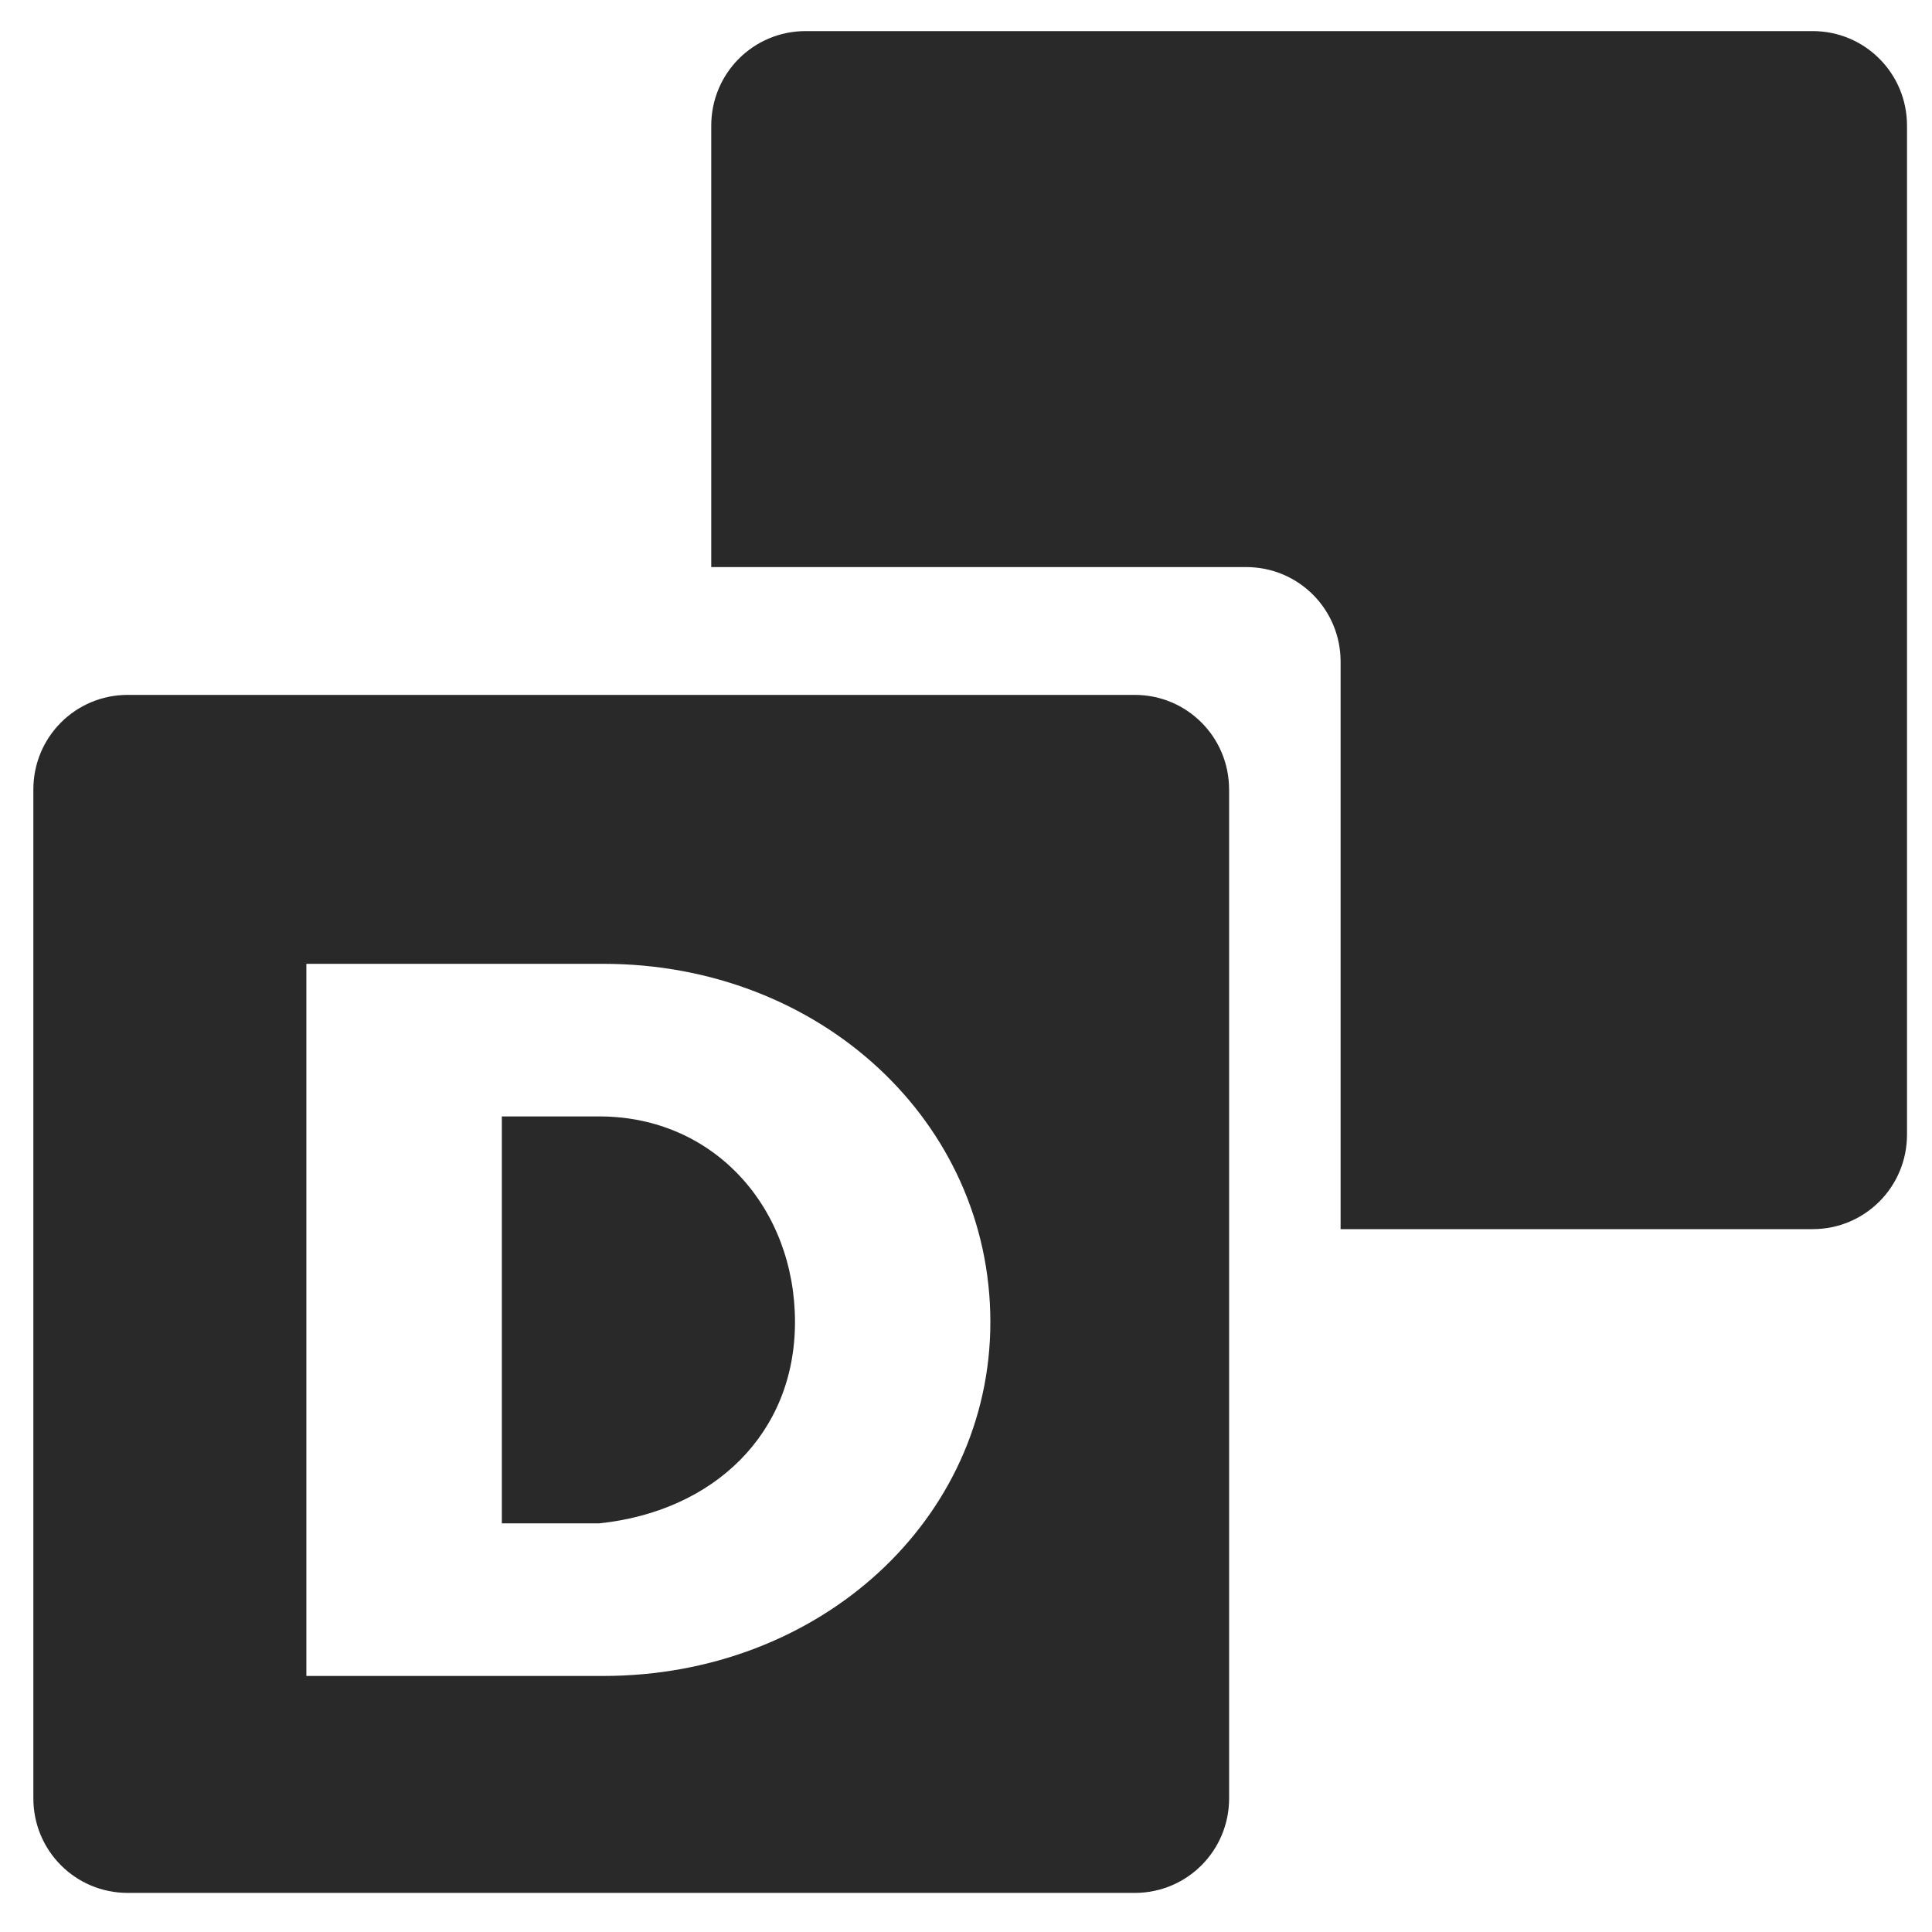 <?xml version="1.0" encoding="UTF-8" standalone="no"?>
<svg
   width="64"
   height="64"
   version="1.1"
   id="svg73"
   sodipodi:docname="com.github.gi_lom.dialect.svg"
   inkscape:version="1.1 (1:1.1+202105261517+ce6663b3b7)"
   xmlns:inkscape="http://www.inkscape.org/namespaces/inkscape"
   xmlns:sodipodi="http://sodipodi.sourceforge.net/DTD/sodipodi-0.dtd"
   xmlns:xlink="http://www.w3.org/1999/xlink"
   xmlns="http://www.w3.org/2000/svg"
   xmlns:svg="http://www.w3.org/2000/svg"
   xmlns:rdf="http://www.w3.org/1999/02/22-rdf-syntax-ns#"
   xmlns:cc="http://creativecommons.org/ns#"
   xmlns:dc="http://purl.org/dc/elements/1.1/">
  <sodipodi:namedview
     pagecolor="#ffffff"
     bordercolor="#666666"
     borderopacity="1"
     objecttolerance="10"
     gridtolerance="10"
     guidetolerance="10"
     inkscape:pageopacity="0"
     inkscape:pageshadow="2"
     inkscape:window-width="1920"
     inkscape:window-height="996"
     id="namedview75"
     showgrid="false"
     inkscape:zoom="12.578125"
     inkscape:cx="32"
     inkscape:cy="32"
     inkscape:window-x="0"
     inkscape:window-y="0"
     inkscape:window-maximized="1"
     inkscape:current-layer="svg73"
     inkscape:document-rotation="0"
     showguides="false"
     inkscape:pagecheckerboard="0" />
  <defs
     id="defs29">
    <inkscape:path-effect
       effect="powerclip"
       id="path-effect494"
       is_visible="true"
       lpeversion="1"
       inverse="true"
       flatten="false"
       hide_clip="false"
       message="Use fill-rule evenodd on &lt;b&gt;fill and stroke&lt;/b&gt; dialog if no flatten result after convert clip to paths." />
    <inkscape:path-effect
       effect="powerclip"
       id="path-effect69"
       is_visible="true"
       lpeversion="1"
       inverse="true"
       flatten="false"
       hide_clip="false"
       message="Use fill-rule evenodd on &lt;b&gt;fill and stroke&lt;/b&gt; dialog if no flatten result after convert clip to paths." />
    <linearGradient
       id="b"
       x1="399.57"
       x2="399.57"
       y1="545.8"
       y2="517.8"
       gradientTransform="matrix(2.143,0,0,2.143,-826.36,-1107.5)"
       gradientUnits="userSpaceOnUse">
      <stop
         stop-color="#3889e9"
         offset="0"
         id="stop2" />
      <stop
         stop-color="#5ea5fb"
         offset="1"
         id="stop4" />
    </linearGradient>
    <linearGradient
       id="linearGradient862"
       x1="7.937"
       x2="7.937"
       y1="15.081"
       y2="1.852"
       gradientTransform="matrix(3.374 0 0 3.374 3.431 3.428)"
       gradientUnits="userSpaceOnUse">
      <stop
         stop-color="#f1efeb"
         offset="0"
         id="stop7" />
      <stop
         stop-color="#fff"
         offset="1"
         id="stop9" />
    </linearGradient>
    <linearGradient
       id="linearGradient910"
       x1="7.937"
       x2="7.937"
       y1="15.081"
       y2="1.852"
       gradientTransform="scale(3.78)"
       gradientUnits="userSpaceOnUse">
      <stop
         stop-color="#613583"
         offset="0"
         id="stop12" />
      <stop
         stop-color="#a663c0"
         offset="1"
         id="stop14" />
    </linearGradient>
    <linearGradient
       id="linearGradient932"
       x1="379.24"
       x2="374.24"
       y1="546.85"
       y2="546.85"
       gradientTransform="matrix(2.143 0 0 2.143 -769.68 -1134.5)"
       gradientUnits="userSpaceOnUse">
      <stop
         stop-color="#f6f5f4"
         offset="0"
         id="stop17" />
      <stop
         stop-color="#fff"
         offset=".6"
         id="stop19" />
      <stop
         stop-color="#dddbd8"
         offset="1"
         id="stop21" />
    </linearGradient>
    <linearGradient
       id="linearGradient1146"
       x1="18"
       x2="18"
       y1="52"
       y2="12"
       gradientUnits="userSpaceOnUse">
      <stop
         stop-color="#5e337f"
         offset="0"
         id="stop24" />
      <stop
         stop-color="#ab60bf"
         offset="1"
         id="stop26" />
    </linearGradient>
    <linearGradient
       id="linearGradient921"
       x1="1643.1"
       x2="1643.1"
       y1="1003"
       y2="2366.7"
       gradientTransform="matrix(0.021,0,0,0.021,-2.675,-2.279)"
       gradientUnits="userSpaceOnUse">
      <stop
         stop-color="#fff"
         offset="0"
         id="stop7-3" />
      <stop
         stop-color="#bddcff"
         offset="1"
         id="stop9-6" />
    </linearGradient>
    <radialGradient
       id="radialGradient1105"
       cx="2.117"
       cy="6.085"
       r="0.529"
       gradientUnits="userSpaceOnUse"
       xlink:href="#linearGradient1103"
       gradientTransform="matrix(3.78,0,0,3.78,3.496,-3.551)" />
    <linearGradient
       id="linearGradient1103">
      <stop
         stop-opacity=".75"
         offset="0"
         id="stop15" />
      <stop
         stop-opacity=".8"
         offset=".7"
         id="stop17-3" />
      <stop
         stop-opacity=".5"
         offset="1"
         id="stop19-6" />
    </linearGradient>
    <radialGradient
       id="radialGradient1111"
       cx="2.117"
       cy="6.085"
       r="0.529"
       gradientTransform="matrix(3.78,0,0,3.78,3.496,9.449)"
       gradientUnits="userSpaceOnUse"
       xlink:href="#linearGradient1103" />
    <radialGradient
       id="radialGradient1115"
       cx="2.117"
       cy="6.085"
       r="0.529"
       gradientTransform="matrix(3.78,0,0,3.78,3.496,22.449)"
       gradientUnits="userSpaceOnUse"
       xlink:href="#linearGradient1103" />
    <linearGradient
       id="g"
       x1="500"
       x2="500"
       y1="4"
       y2="1024"
       gradientTransform="matrix(0.095,0,0,0.089,49.459,53.518)"
       gradientUnits="userSpaceOnUse">
      <stop
         stop-color="#fff"
         offset="0"
         id="stop7-3-3" />
      <stop
         stop-color="#e6e6e6"
         offset="1"
         id="stop9-5" />
    </linearGradient>
    <clipPath
       clipPathUnits="userSpaceOnUse"
       id="clipPath65">
      <rect
         style="display:none;fill:#29292a;stroke-width:1.043"
         width="39.687"
         height="39.611"
         x="20.885"
         y="-42.185"
         rx="3.133"
         ry="3.127"
         id="rect67"
         d="m 24.018,-42.185 h 33.42 c 1.736,0 3.133,1.395 3.133,3.127 v 33.357 c 0,1.732 -1.397,3.127 -3.133,3.127 H 24.018 c -1.736,0 -3.133,-1.395 -3.133,-3.127 v -33.357 c 0,-1.732 1.397,-3.127 3.133,-3.127 z" />
      <path
         id="lpe_path-effect69"
         style="fill:#29292a;stroke-width:1.043"
         class="powerclip"
         d="M -1.87,-65.948 H 47.817 V -16.337 H -1.87 Z m 25.888,23.763 c -1.736,0 -3.133,1.395 -3.133,3.127 v 33.357 c 0,1.732 1.397,3.127 3.133,3.127 h 33.42 c 1.736,0 3.133,-1.395 3.133,-3.127 v -33.357 c 0,-1.732 -1.397,-3.127 -3.133,-3.127 z" />
    </clipPath>
    <clipPath
       clipPathUnits="userSpaceOnUse"
       id="clipPath490">
      <path
         style="color:#000000;display:none;stroke-width:0.857;-inkscape-stroke:none"
         d="m 31.928,-10.148 h 23.59 v -9.838 c 0,-7.177 -5.189,-12.82 -11.723,-12.82 -6.64,0 -11.867,5.642 -11.867,12.82 z m 5.055,-6.475 v -3.227 c 0,-3.813 3.037,-6.484 6.812,-6.484 3.696,0 6.272,2.691 6.668,6.484 v 3.227 z"
         id="path492" />
      <path
         id="lpe_path-effect494"
         style="color:#000000;stroke-width:0.857;-inkscape-stroke:none"
         class="powerclip"
         d="m 18.019,-45.716 h 49.687 V 3.896 h -49.687 z m 13.909,35.567 h 23.59 v -9.838 c 0,-7.177 -5.189,-12.82 -11.723,-12.82 -6.64,0 -11.867,5.642 -11.867,12.82 z m 5.055,-6.475 h 13.48 v -3.227 c -0.396,-3.794 -2.972,-6.484 -6.668,-6.484 -3.775,0 -6.812,2.672 -6.812,6.484 z" />
    </clipPath>
  </defs>
  <circle
     cx="32.02"
     cy="32.044"
     r="30.001"
     fill-opacity="0"
     stroke-width="1.571"
     id="circle39" />
  <circle
     cx="32.02"
     cy="32.044"
     r="0"
     fill="url(#b)"
     stroke-width="1.571"
     id="circle41" />
  <path
     style="fill:#29292a;stroke-width:1.043"
     width="39.687"
     height="39.611"
     x="3.13"
     y="-60.948"
     rx="3.133"
     ry="3.127"
     transform="rotate(90,2.162,0.062)"
     id="rect6"
     sodipodi:type="rect"
     clip-path="url(#clipPath65)"
     inkscape:path-effect="#path-effect69"
     d="m 6.263,-60.948 h 33.421 c 1.736,0 3.133,1.395 3.133,3.127 v 33.357 c 0,1.732 -1.397,3.127 -3.133,3.127 H 6.263 c -1.736,0 -3.133,-1.395 -3.133,-3.127 v -33.357 c 0,-1.732 1.397,-3.127 3.133,-3.127 z" />
  <path
     style="fill:#29292a;stroke-width:1.043"
     width="39.687"
     height="39.611"
     x="23.019"
     y="-40.716"
     rx="3.133"
     ry="3.127"
     transform="rotate(90)"
     id="rect12"
     sodipodi:type="rect"
     clip-path="url(#clipPath490)"
     inkscape:path-effect="#path-effect494"
     d="m 26.152,-40.716 h 33.42 c 1.736,0 3.133,1.395 3.133,3.127 v 33.357 c 0,1.732 -1.397,3.127 -3.133,3.127 H 26.152 c -1.736,0 -3.133,-1.395 -3.133,-3.127 V -37.588 c 0,-1.732 1.397,-3.127 3.133,-3.127 z" />
  <g
     style="opacity:0.85;fill:#ffffff"
     transform="matrix(0.868,0,0,0.845,8.141,55.517)"
     id="g26" />
</svg>
